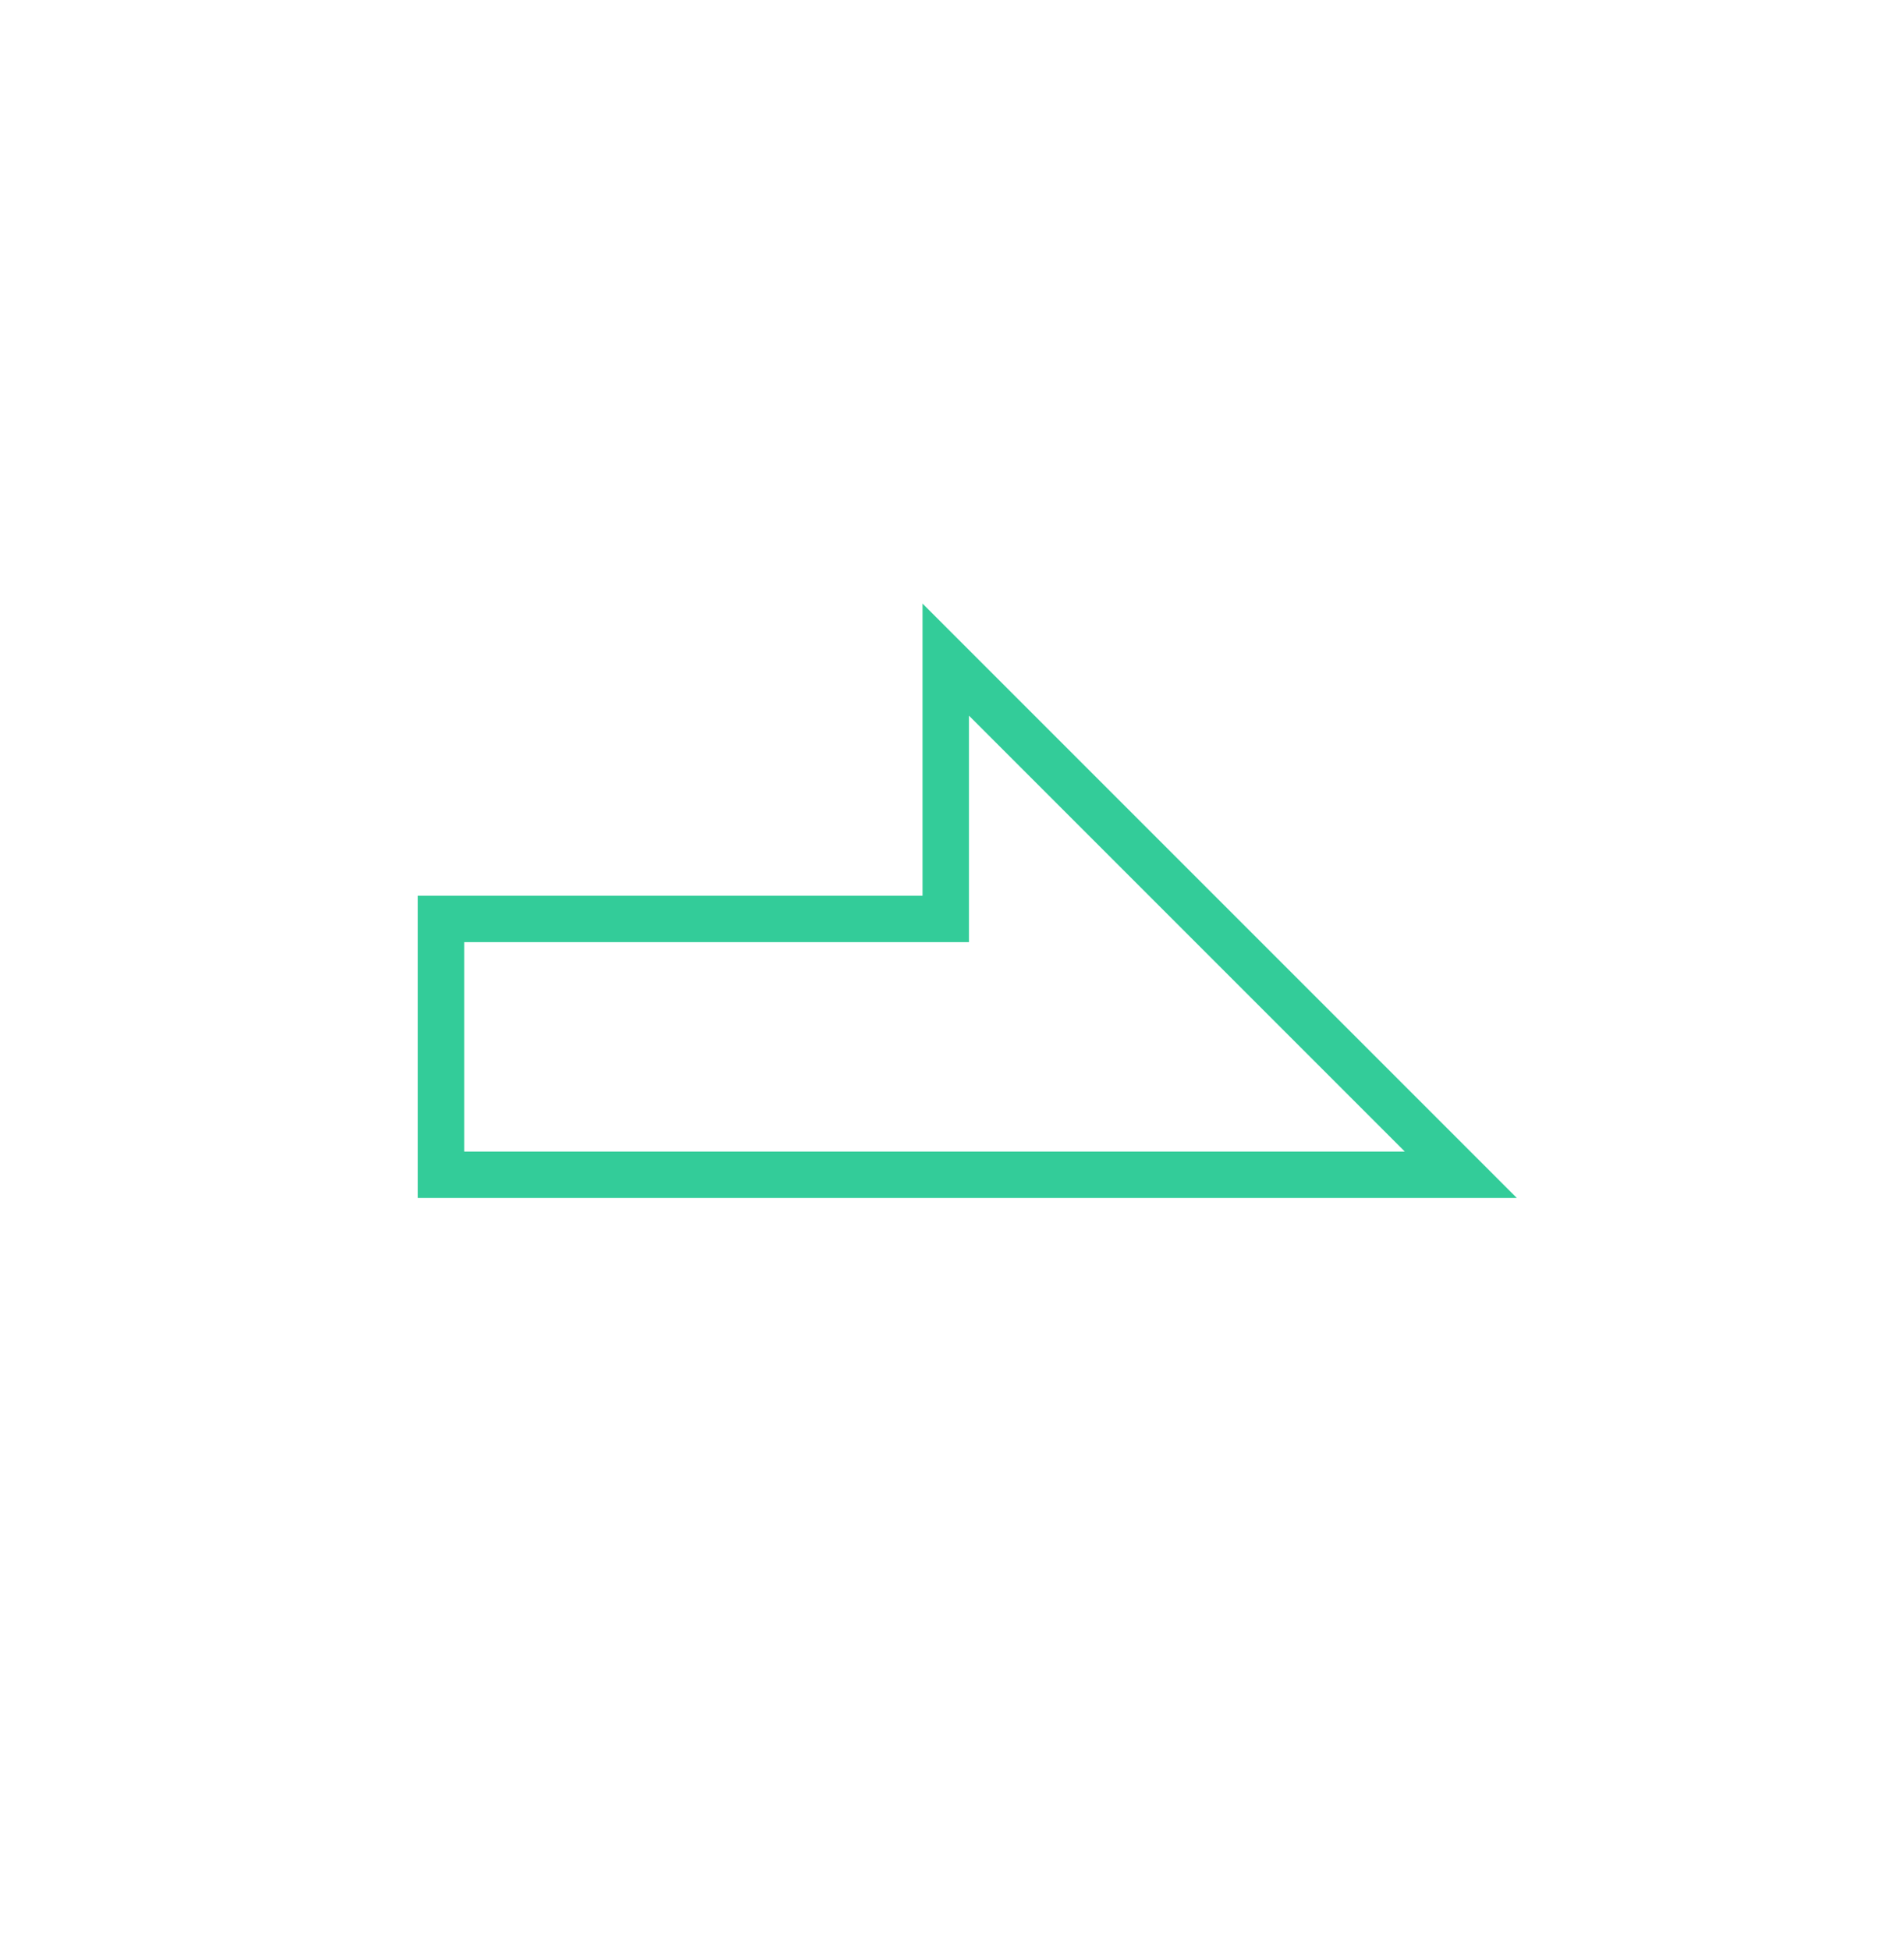 <svg width="42" height="43" viewBox="0 0 42 43" fill="none" xmlns="http://www.w3.org/2000/svg">
<path d="M33.46 26.422H9.217V19.756H20.35V13.312L33.46 26.422ZM10.241 25.398H30.988L21.374 15.784V20.779H10.241V25.398Z" fill="#33CC99"/>
</svg>
